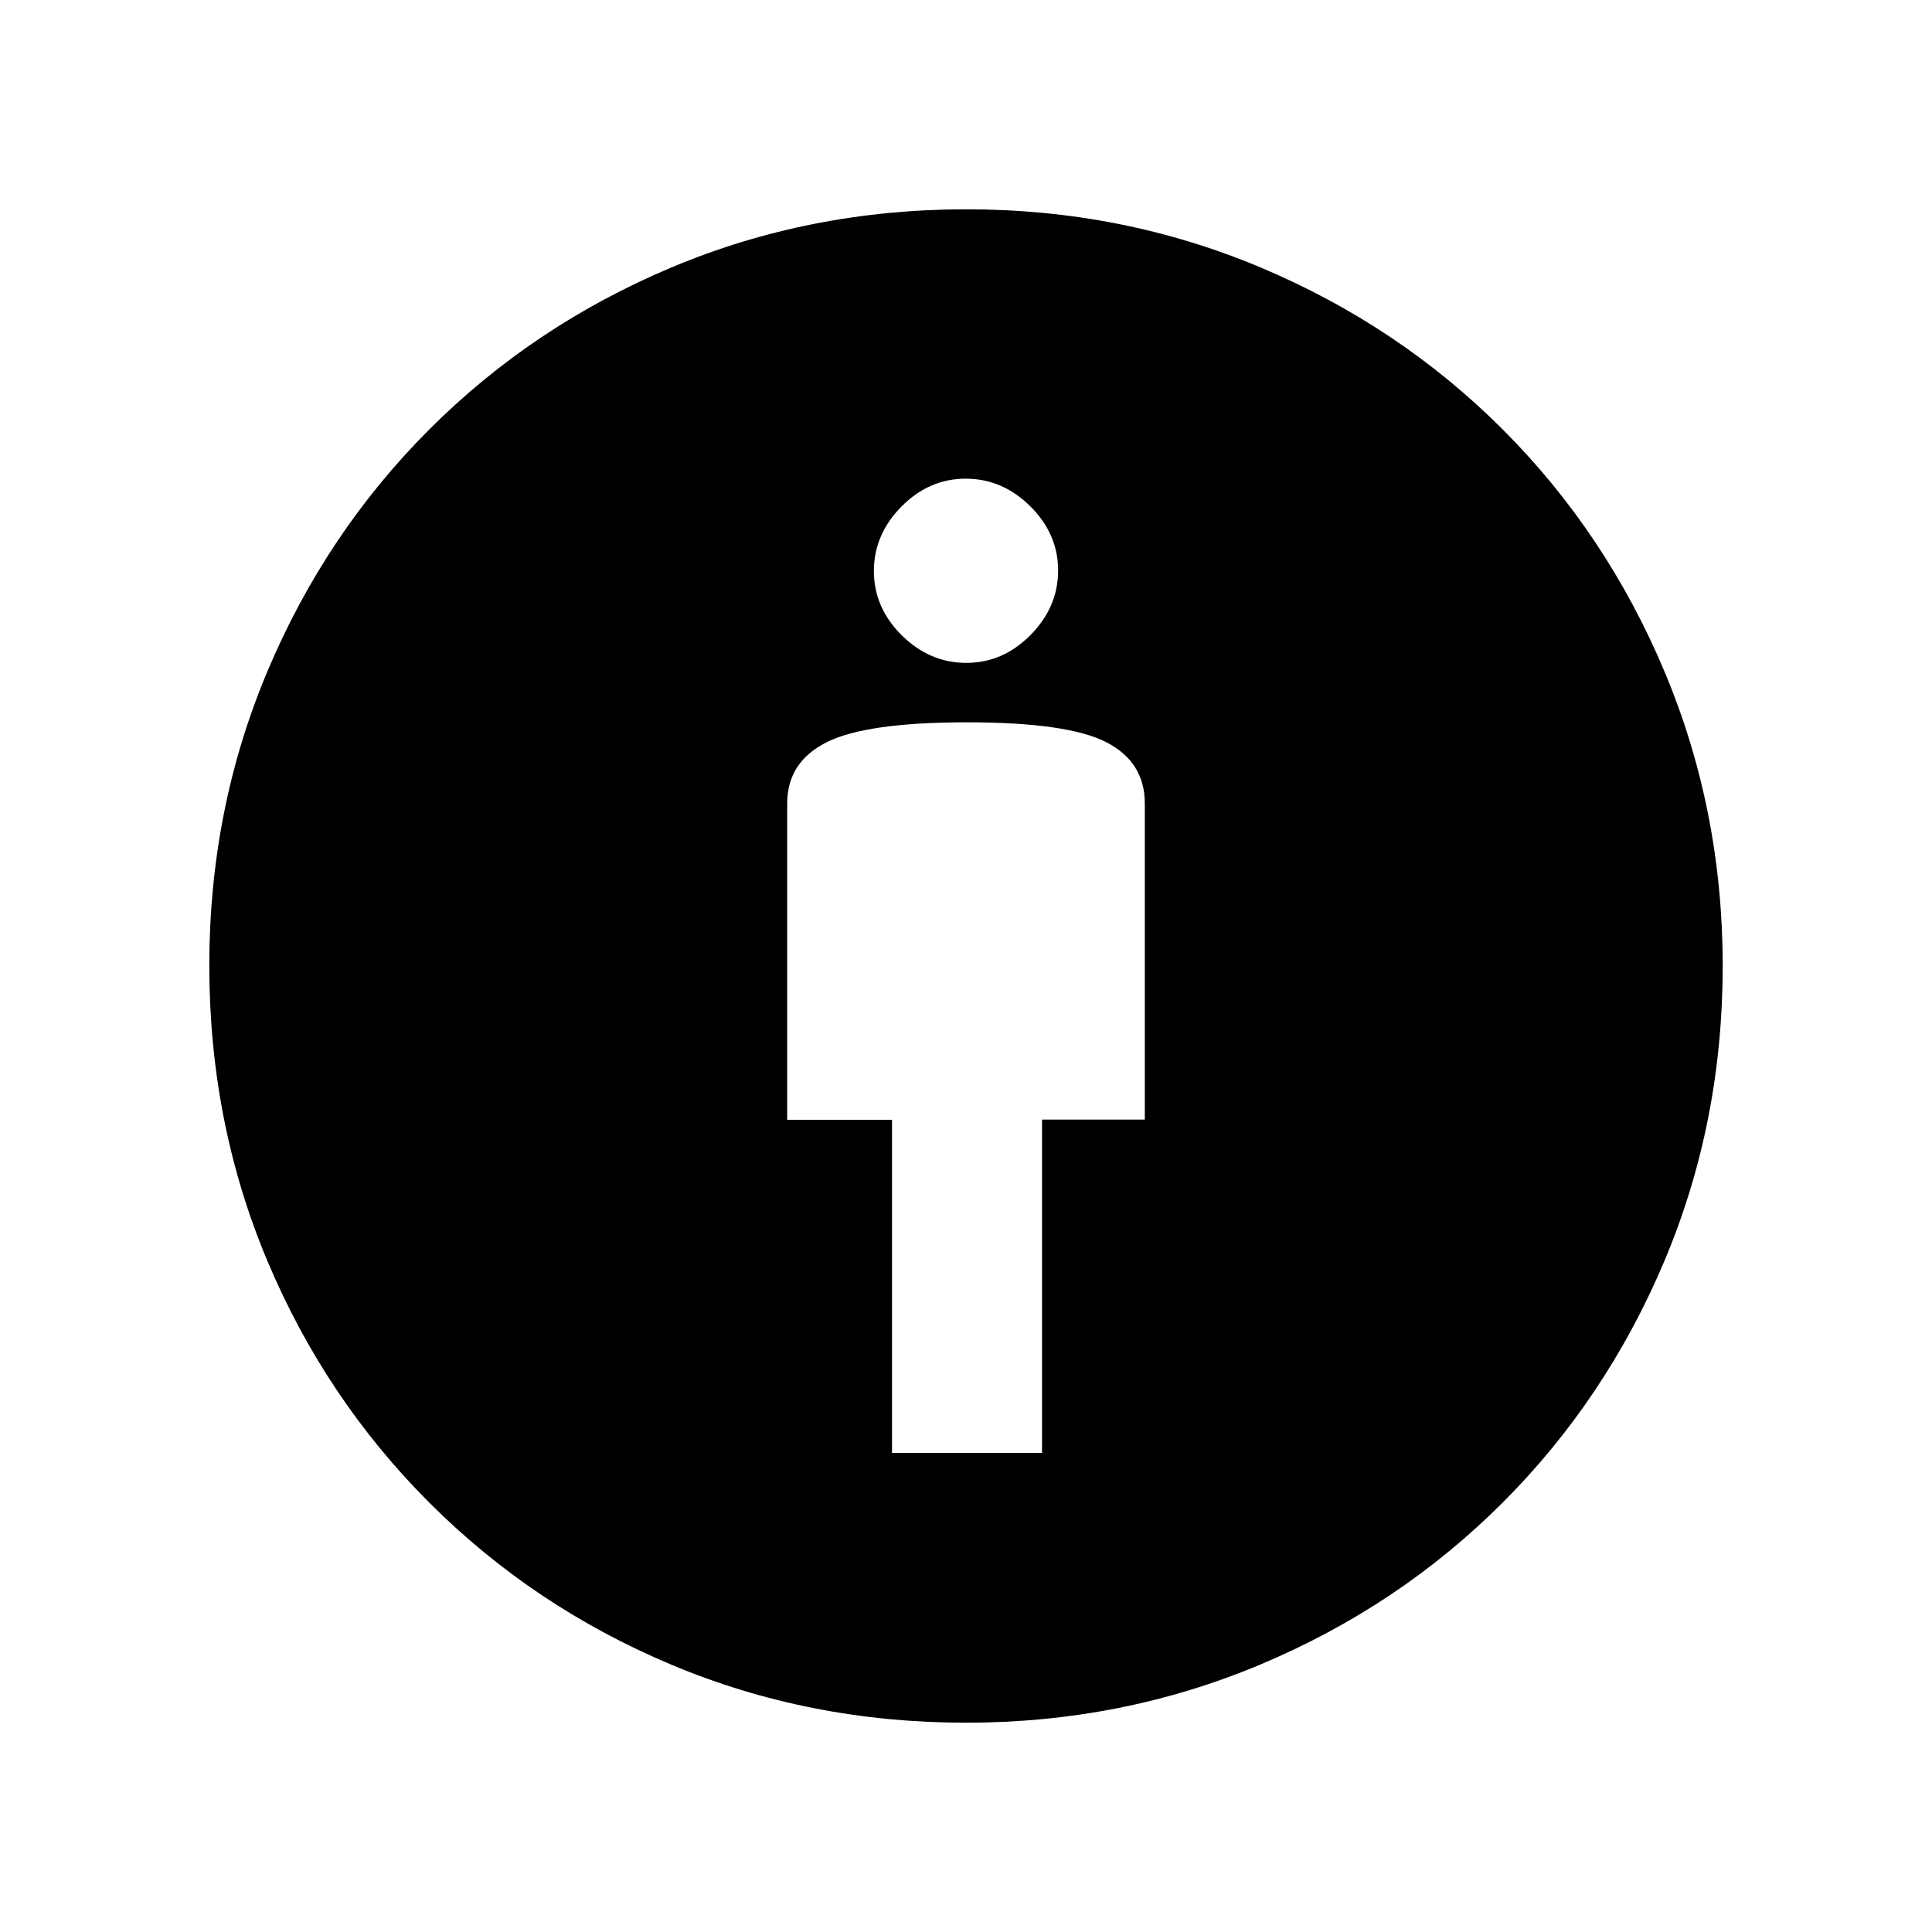 <svg xmlns="http://www.w3.org/2000/svg" height="48" viewBox="0 -960 960 960" width="48"><path d="M443.23-238.08h74.54v-165.61h51.08v-157.08q0-20.61-19.2-30.46-19.19-9.85-69.15-9.85-49.96 0-69.65 9.85-19.7 9.85-19.7 30.46v157.18h52.08v165.51ZM480.05-104q-77.82 0-146.4-28.8-68.59-28.8-120.32-80.53-51.73-51.73-80.53-120.27Q104-402.13 104-480.23q0-77.66 28.92-146.29 28.93-68.63 80.43-120.13 51.5-51.5 120.22-80.43Q402.3-856 480.22-856q77.49 0 146.21 28.92 68.72 28.93 120.22 80.43 51.5 51.5 80.43 120.35Q856-557.44 856-480.05q0 77.82-28.92 146.51-28.93 68.69-80.43 120.19-51.5 51.5-120.35 80.43Q557.44-104 480.05-104Zm.09-526.62q18.21 0 31.92-13.85t13.71-32.06q0-18.21-13.85-31.92-13.85-13.7-32.06-13.7t-31.92 13.85q-13.71 13.85-13.71 32.06t13.85 31.92q13.85 13.7 32.06 13.7Z"/></svg>
